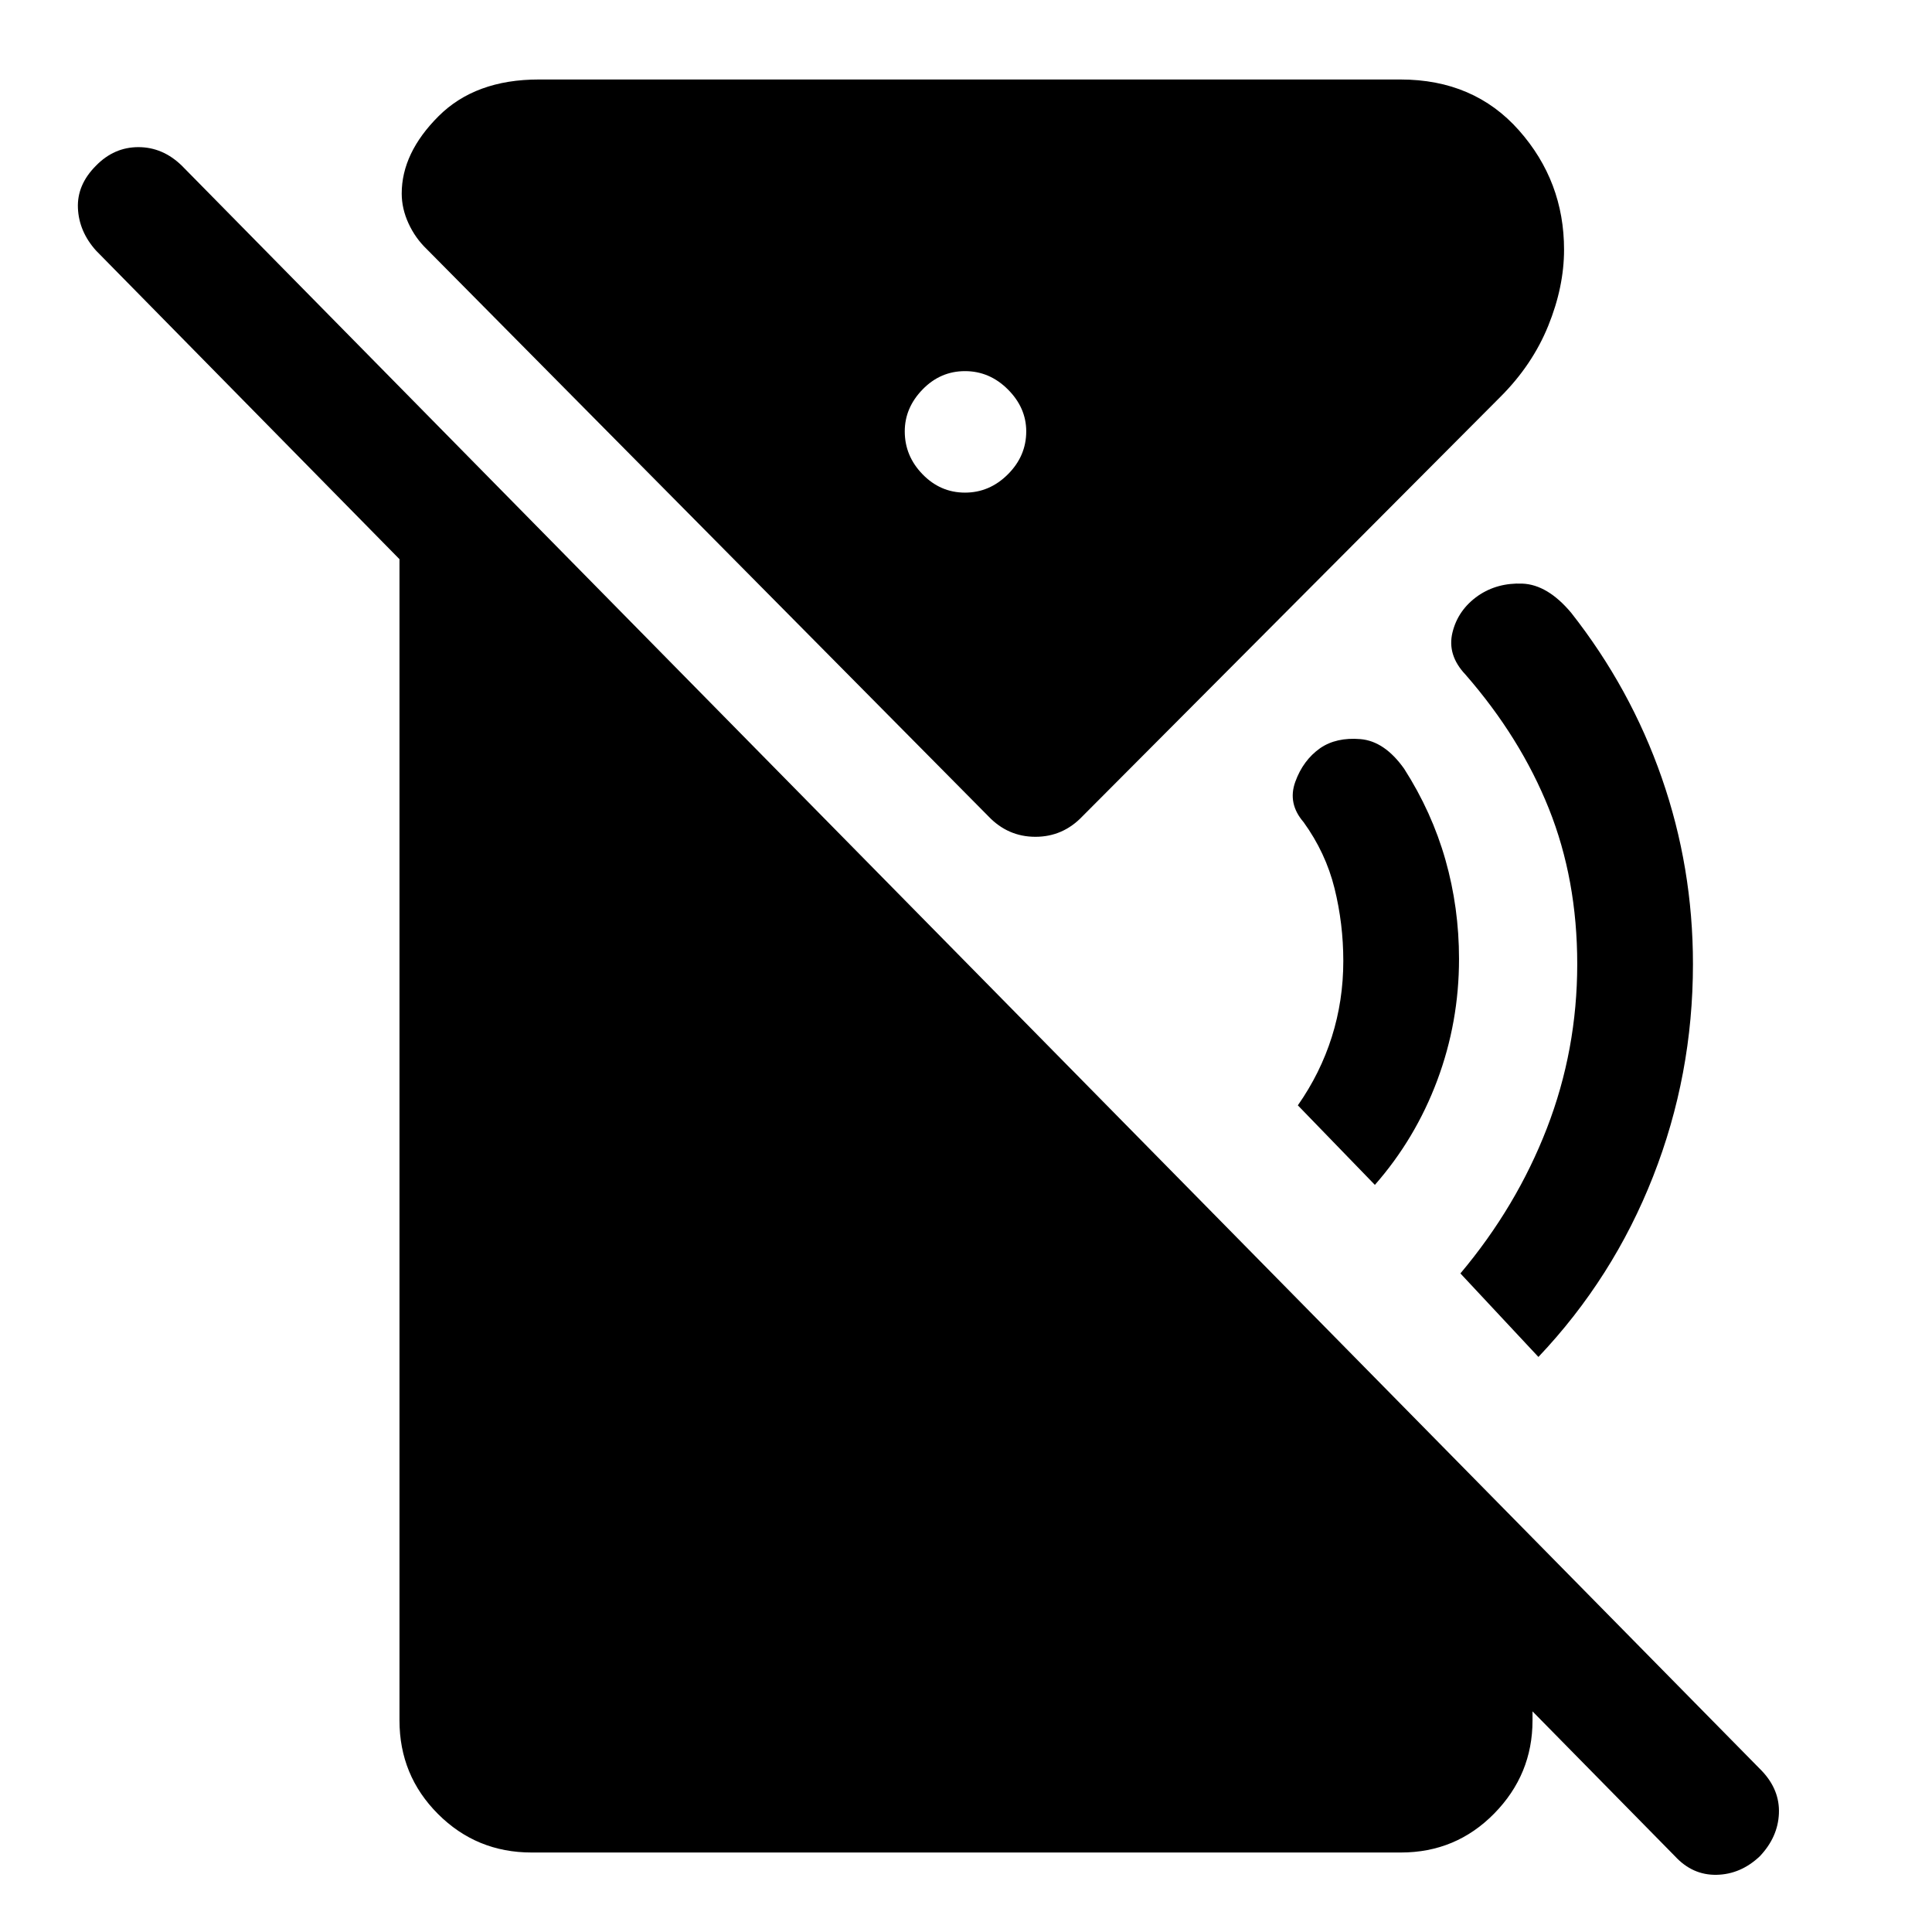 <svg xmlns="http://www.w3.org/2000/svg" height="48" viewBox="0 -960 960 960" width="48"><path d="m683.17-371.24-38.28-39.52q11.18-15.96 16.88-34.01 5.71-18.06 5.71-37.73 0-18.5-4.37-36.12-4.37-17.62-15.37-32.86-8-9.26-4.13-20.01 3.87-10.75 12.37-16.75 8-5.5 20-4.5T697.72-578q13.76 21.5 20.51 45.25 6.75 23.75 6.75 49.25 0 31.41-10.83 60.35-10.82 28.93-30.98 51.91Zm81.26 85.5-38.76-41.5q27.92-33.22 42.98-72.15 15.07-38.94 15.07-81.61 0-42-14.12-77.25t-41.38-66.51q-9.24-9.74-6.49-20.99Q724.48-657 734.48-664q9.5-6.5 22-6t24.24 14.5q29.5 37.5 45 82t15.5 92.5q0 55.17-19.82 105.61-19.81 50.43-56.97 89.65Zm67.85 248.09L47.7-835.5q-8.48-9.48-8.98-21.09t8.98-21.08q8.97-9.22 21.07-9.22t21.58 9.22L875.46-80.06q8.97 9.47 8.47 21.2-.5 11.73-9.47 21.21-9.48 8.98-21.46 9.23t-20.72-9.23ZM479.5-715.22q12.22 0 21.33-9.11 9.1-9.1 9.1-21.32 0-11.72-9.1-20.83-9.11-9.11-21.33-9.11-12.22 0-21.08 9.11-8.85 9.11-8.85 20.83 0 12.22 8.85 21.32 8.86 9.11 21.08 9.11ZM264.13-39.5q-27.35 0-46.49-19.14t-19.14-46.49v-662.13l563 571.48v90.65q0 26.87-19.02 46.25T696.11-39.5H264.13Zm273.74-514.89q-9.7 10.19-23.37 10.19-13.67 0-23.37-10.19L212.04-836.22q-5.71-5.48-9.07-12.81-3.36-7.34-3.36-14.8 0-20.13 18.27-38.4t49.84-18.27h428.15q36.54 0 58.92 25.3 22.38 25.31 22.38 59.24 0 18.5-7.87 37.88-7.87 19.38-23.63 35.15l-207.8 208.54Z"/></svg>
